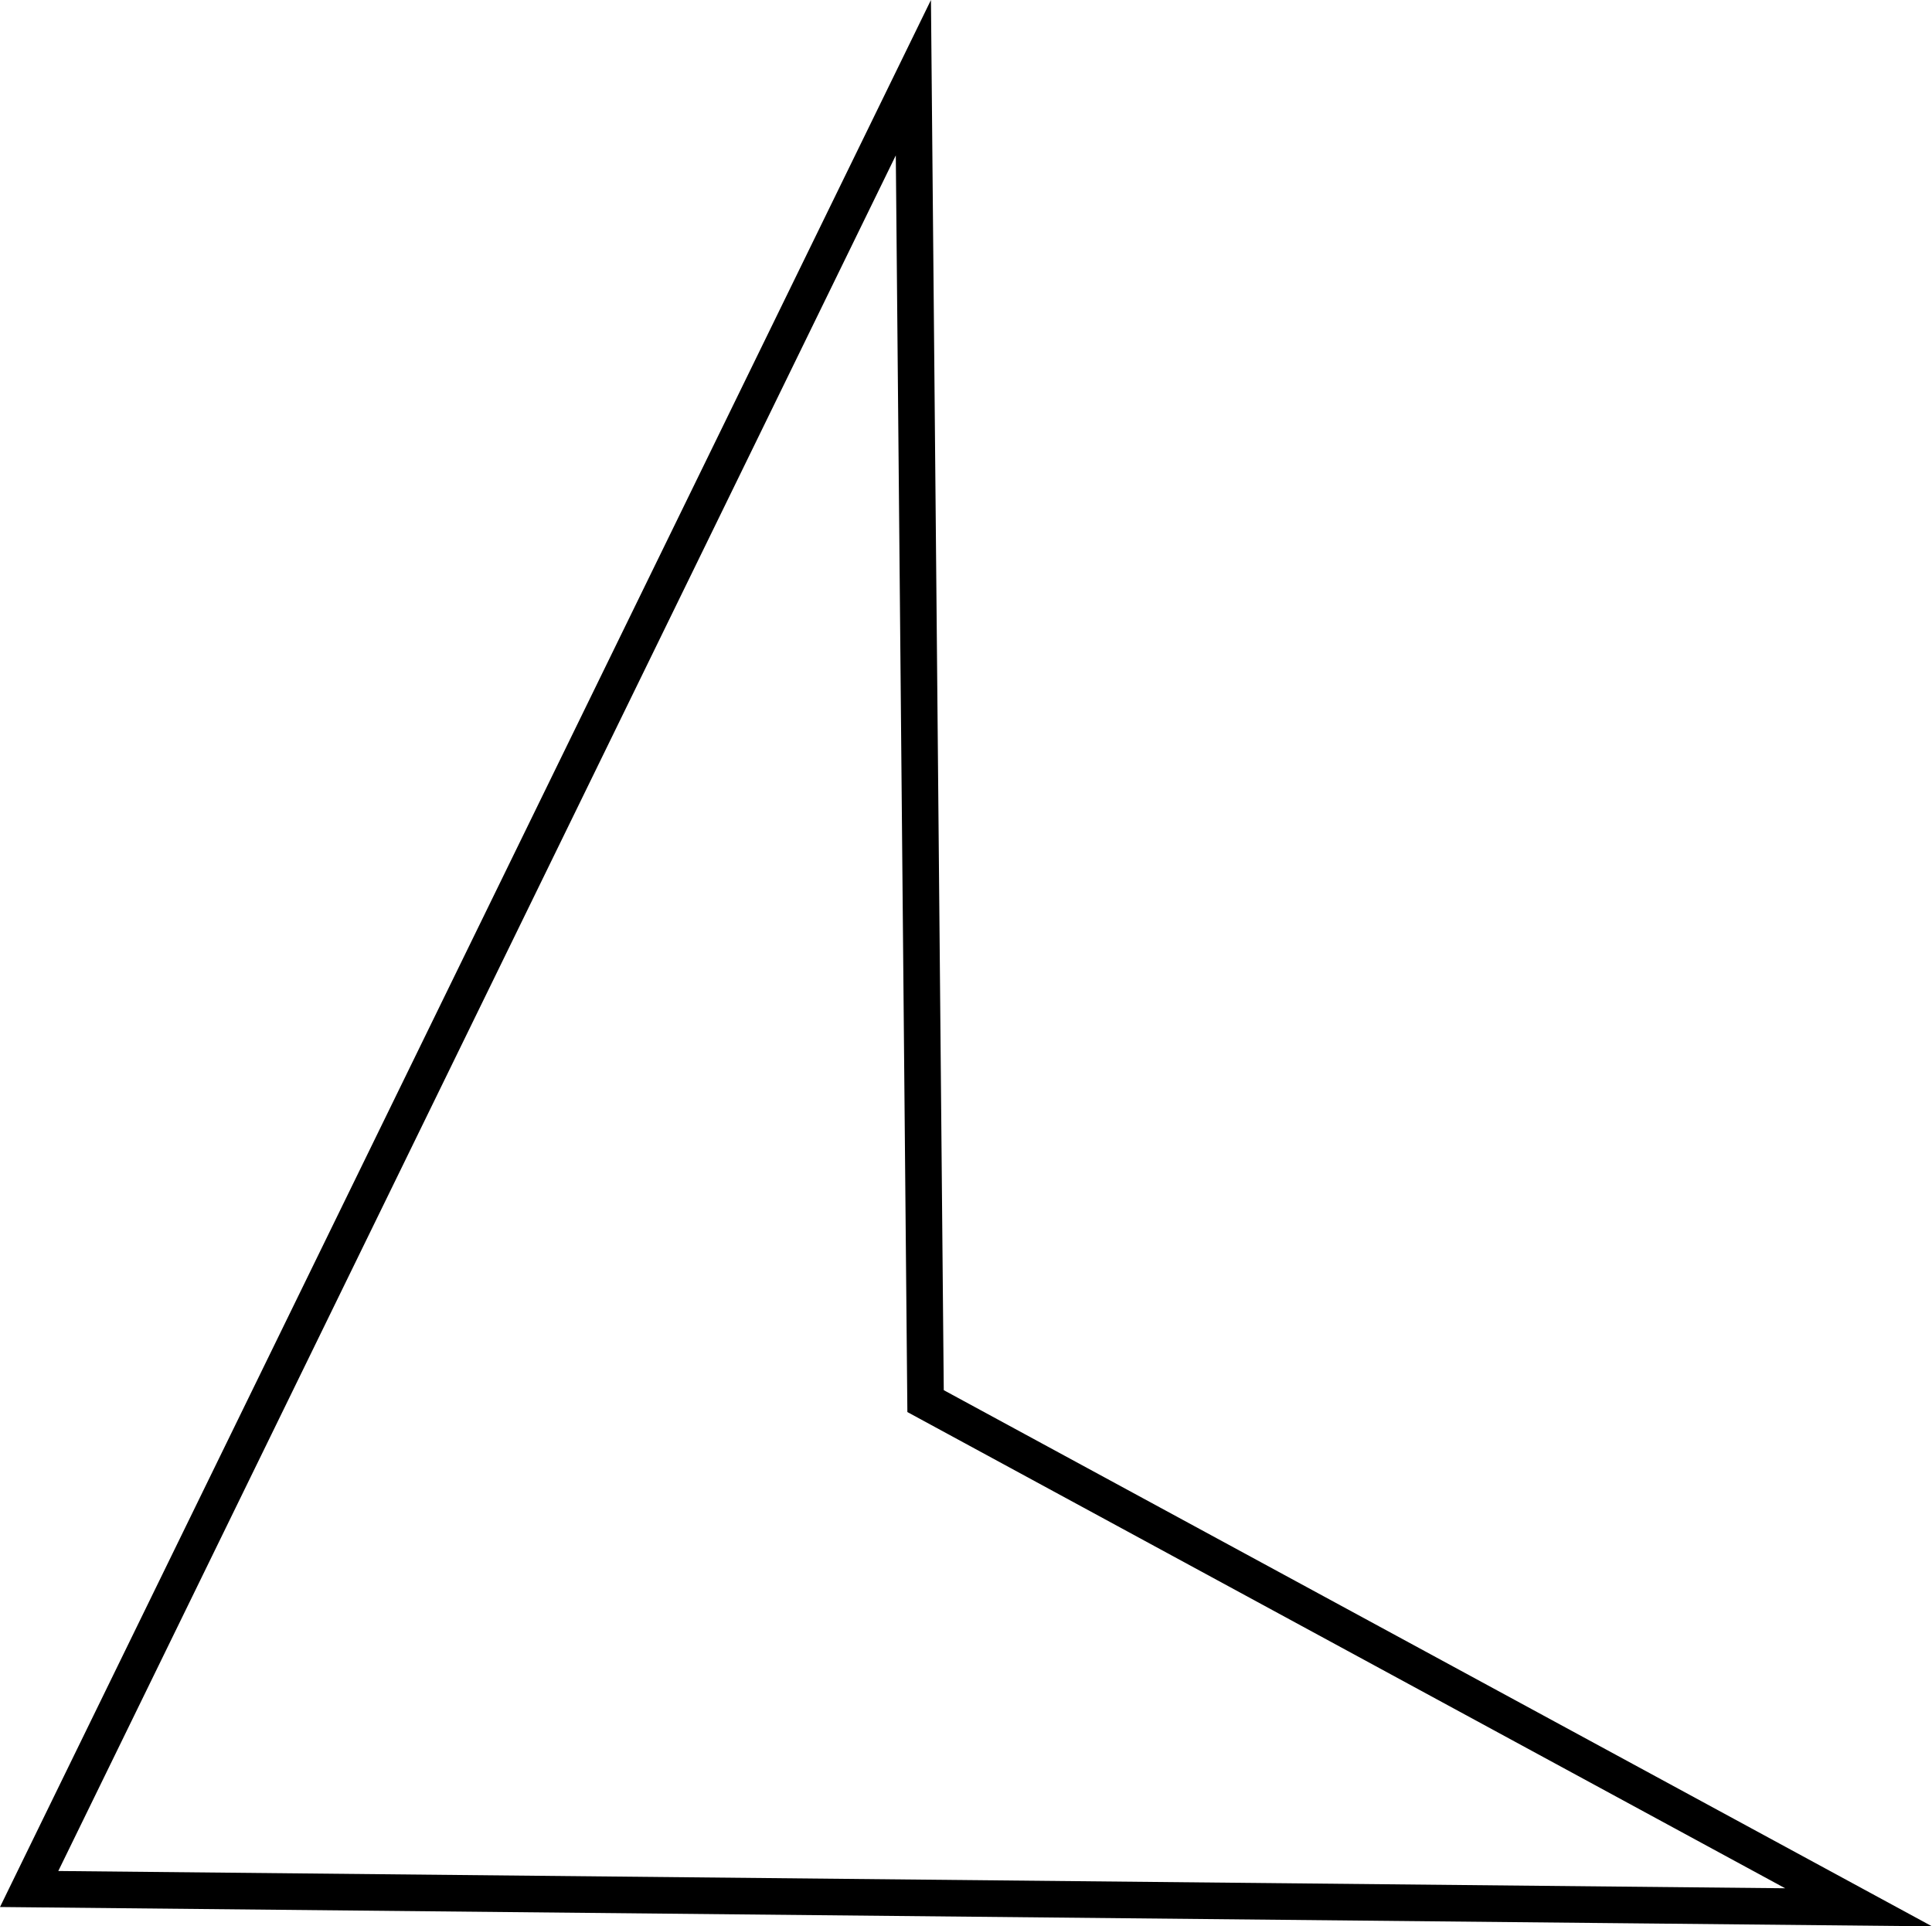 <svg id="Calque_1" data-name="Calque 1" xmlns="http://www.w3.org/2000/svg" viewBox="0 0 316.82 315.86">
  <defs>
    <style>
      .cls-1 {
        fill: none;
        stroke: #000;
        stroke-miterlimit: 10;
        stroke-width: 6px;
      }
    </style>
  </defs>
  <title>triangle3</title>
  <polygon class="cls-1" points="4.78 309.74 149.78 12.74 151.78 229.74 304.78 312.74 4.78 309.74"/>
</svg>
